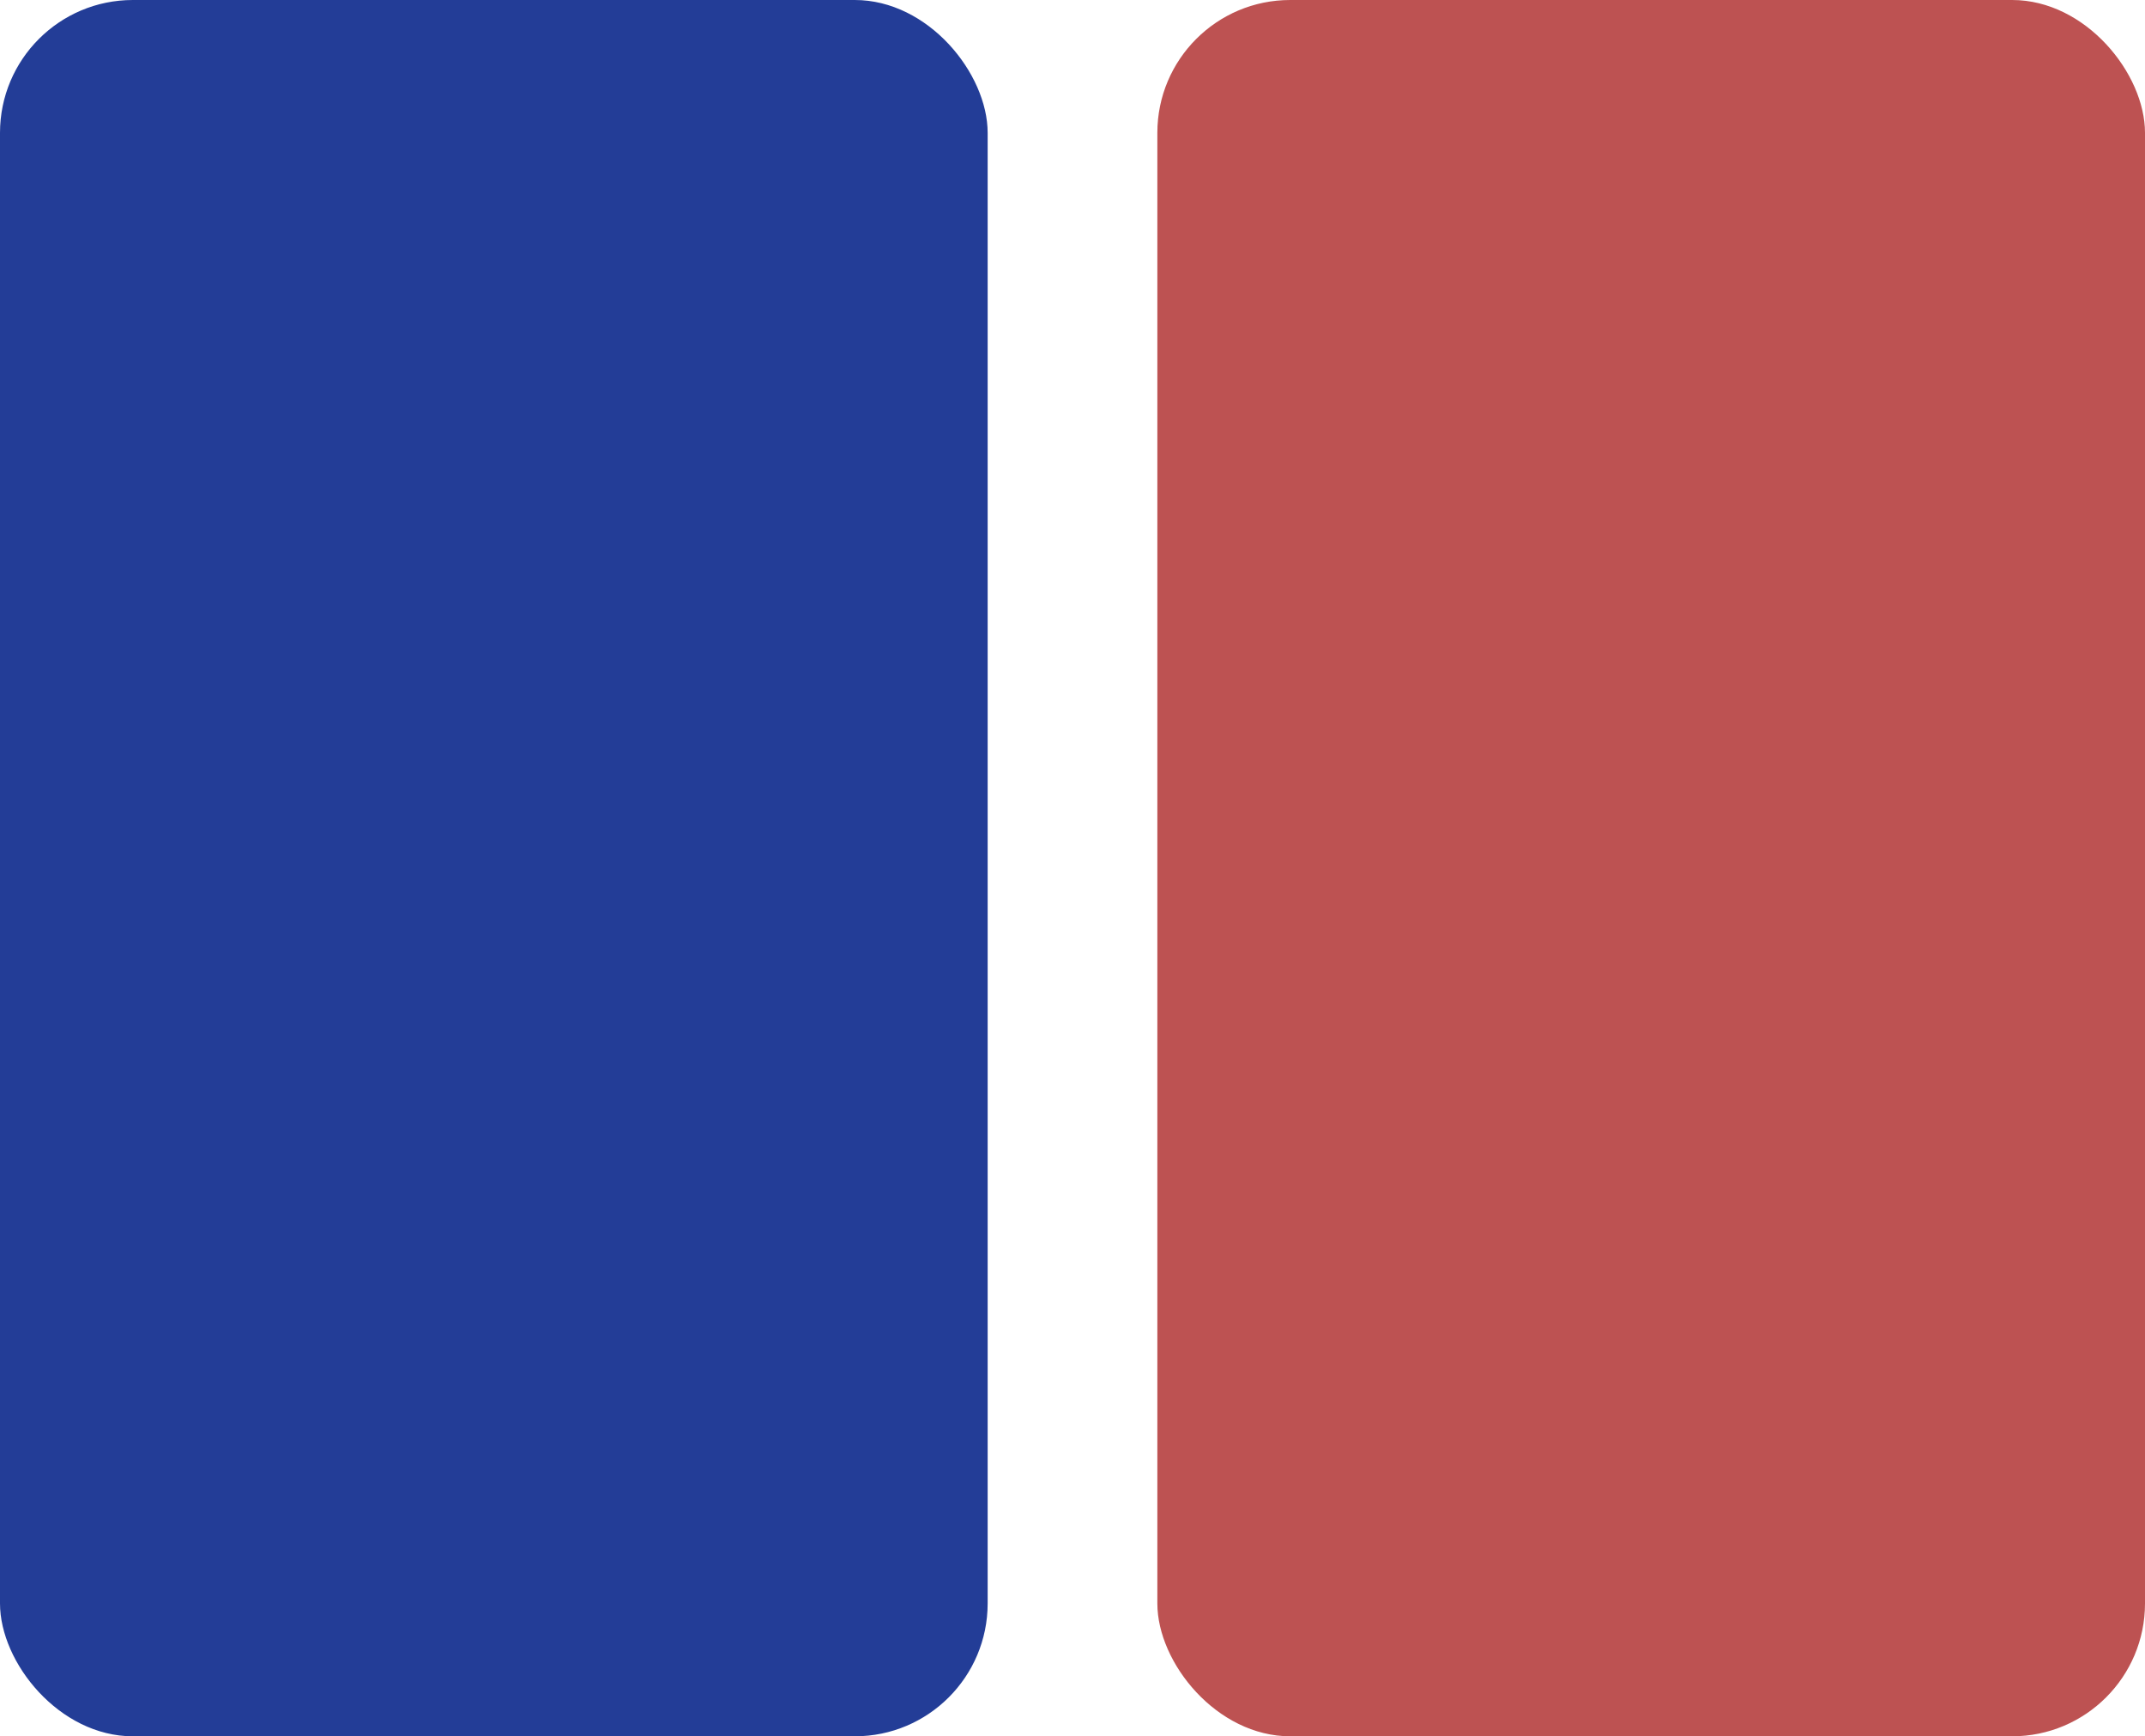 <svg id="Lag_1" data-name="Lag 1" xmlns="http://www.w3.org/2000/svg" viewBox="0 0 1264 1023"><defs><style>.cls-1{fill:#06248a;opacity:0.88;}.cls-2{fill:#ac2525;opacity:0.79;}</style></defs><title>bg</title><rect class="cls-1" width="582" height="1023" rx="78.29"/><rect class="cls-2" x="682" width="582" height="1023" rx="78.29"/></svg>
